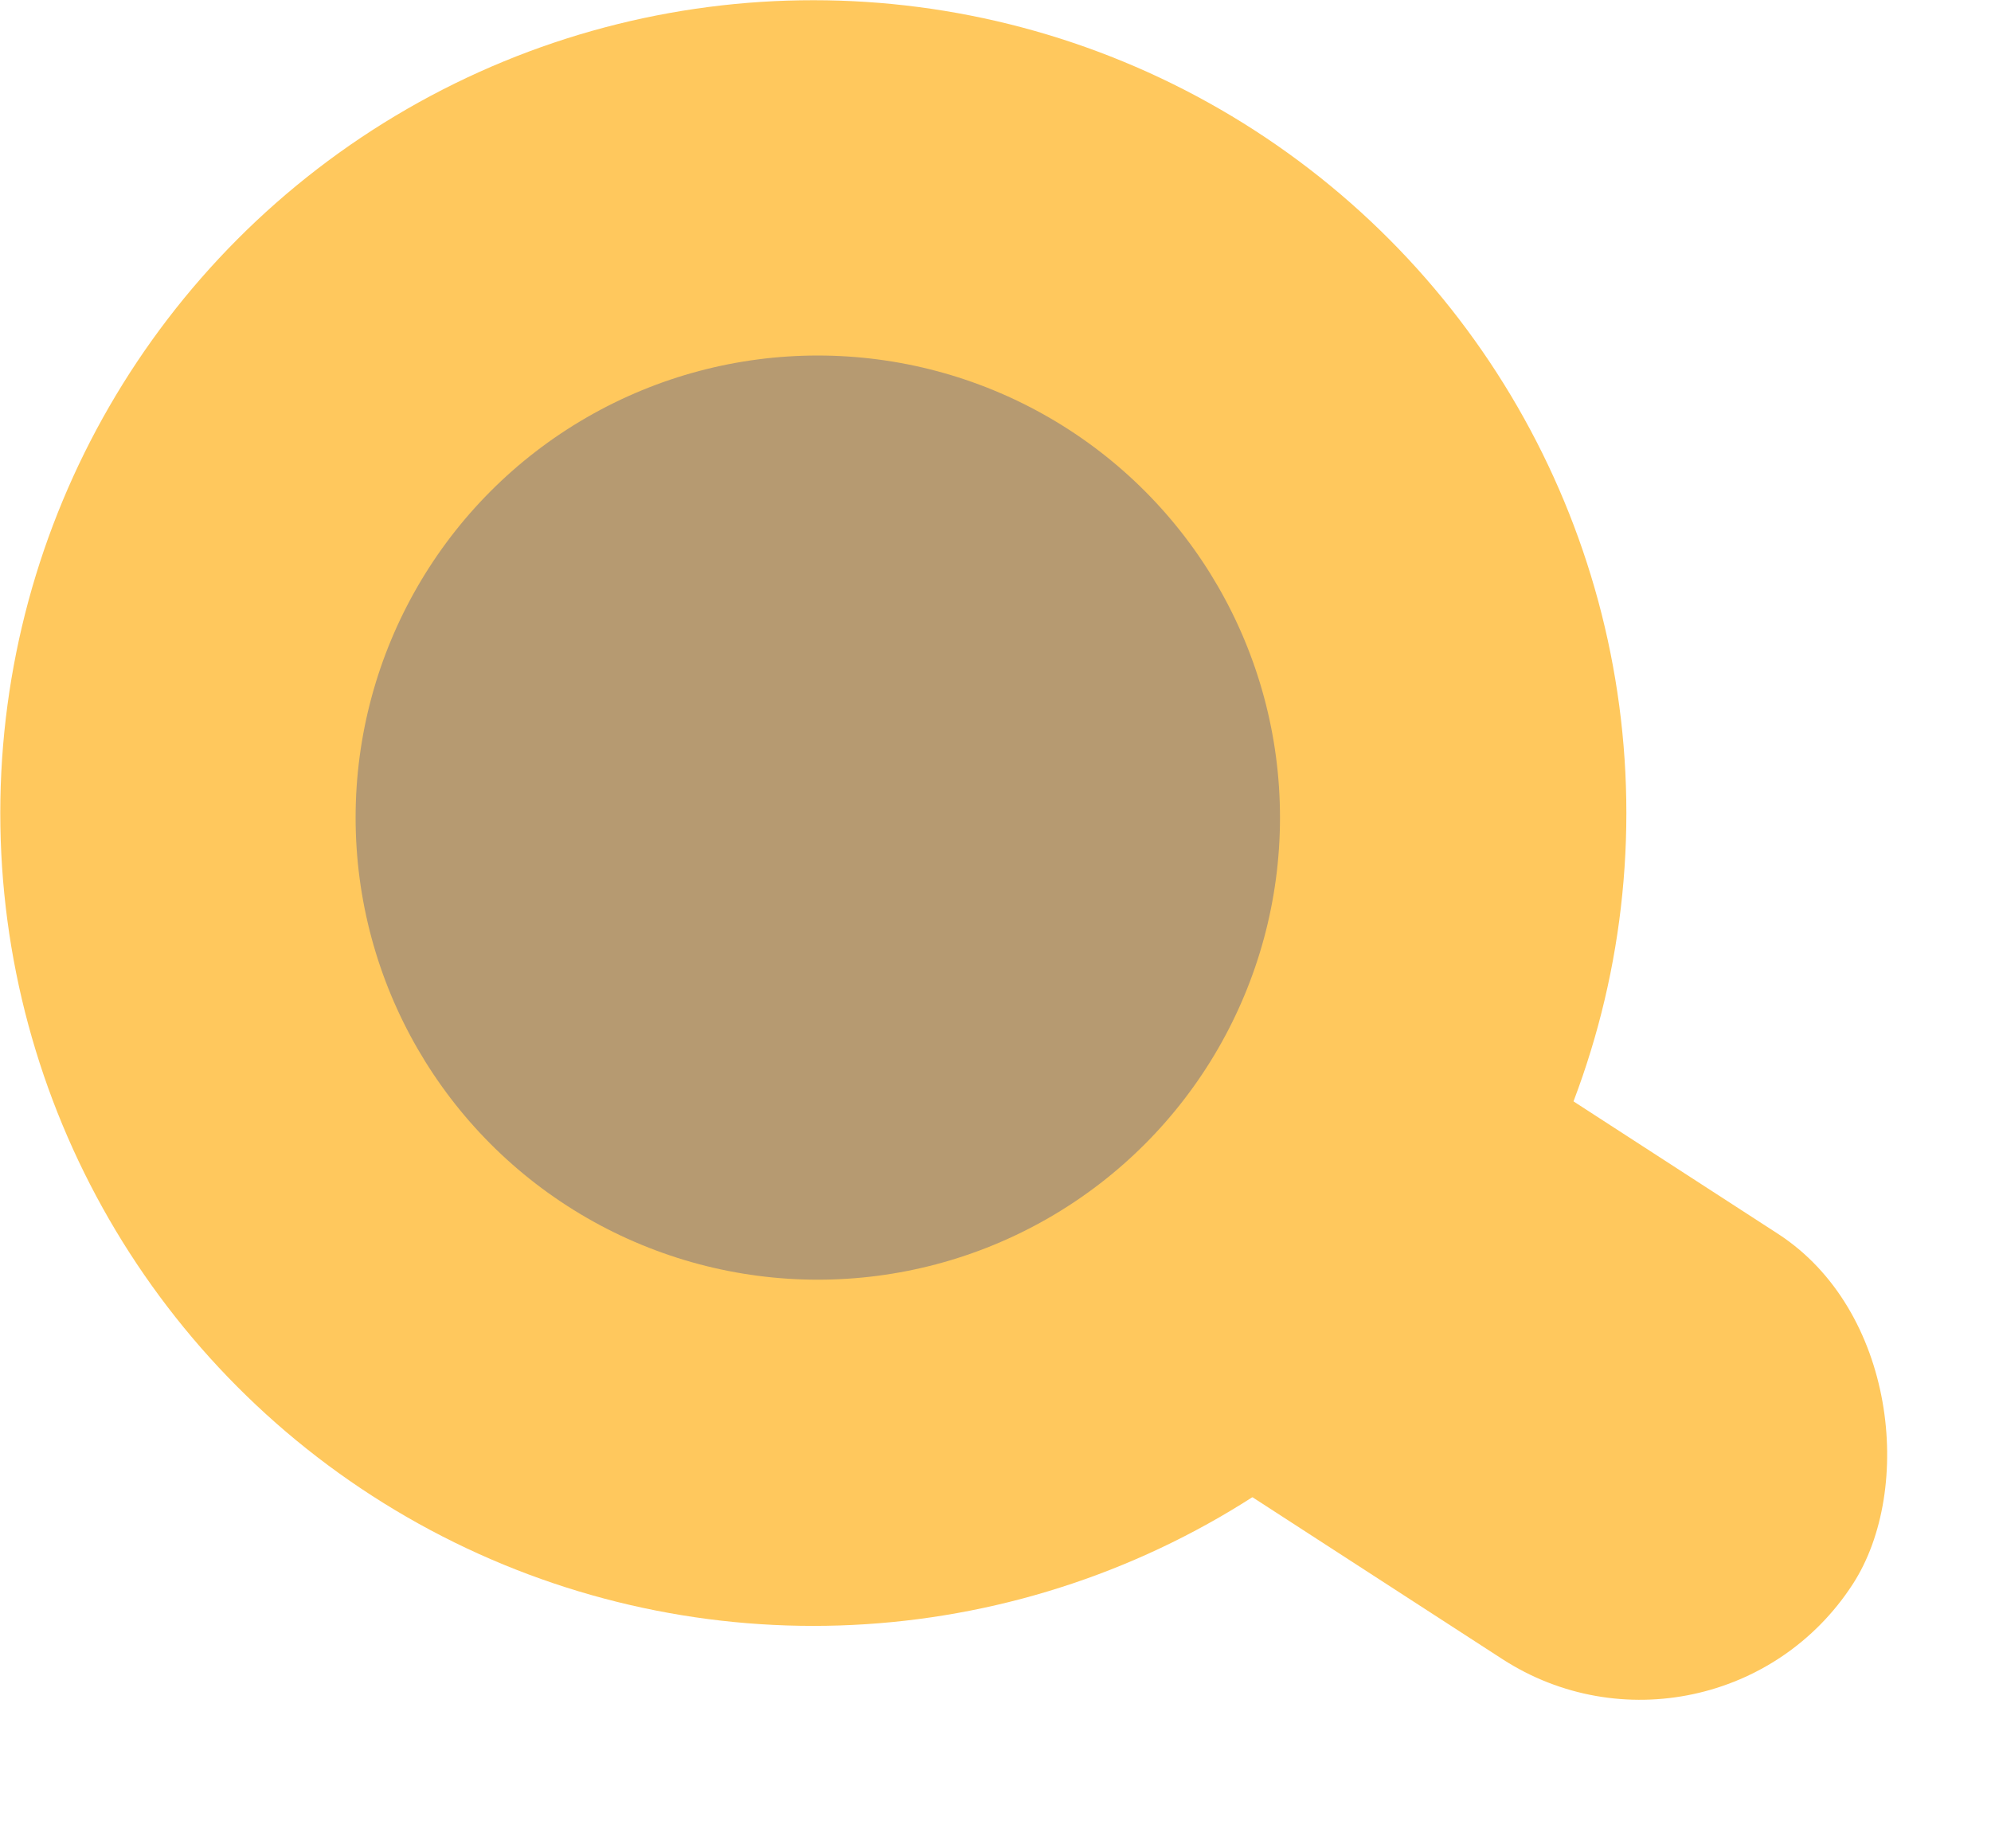 <svg width="28" height="26" viewBox="0 0 28 26" fill="none" xmlns="http://www.w3.org/2000/svg">
<circle cx="11.438" cy="11.437" r="11.434" transform="rotate(-179.984 11.438 11.437)" fill="#FFC85D"/>
<rect x="24.118" y="25.275" width="19.304" height="7.128" rx="3.564" transform="rotate(-147.061 24.118 25.275)" fill="#FFC85D"/>
<circle cx="11.501" cy="11.501" r="6.5" transform="rotate(-179.984 11.501 11.501)" fill="#B69A71"/>
</svg>
